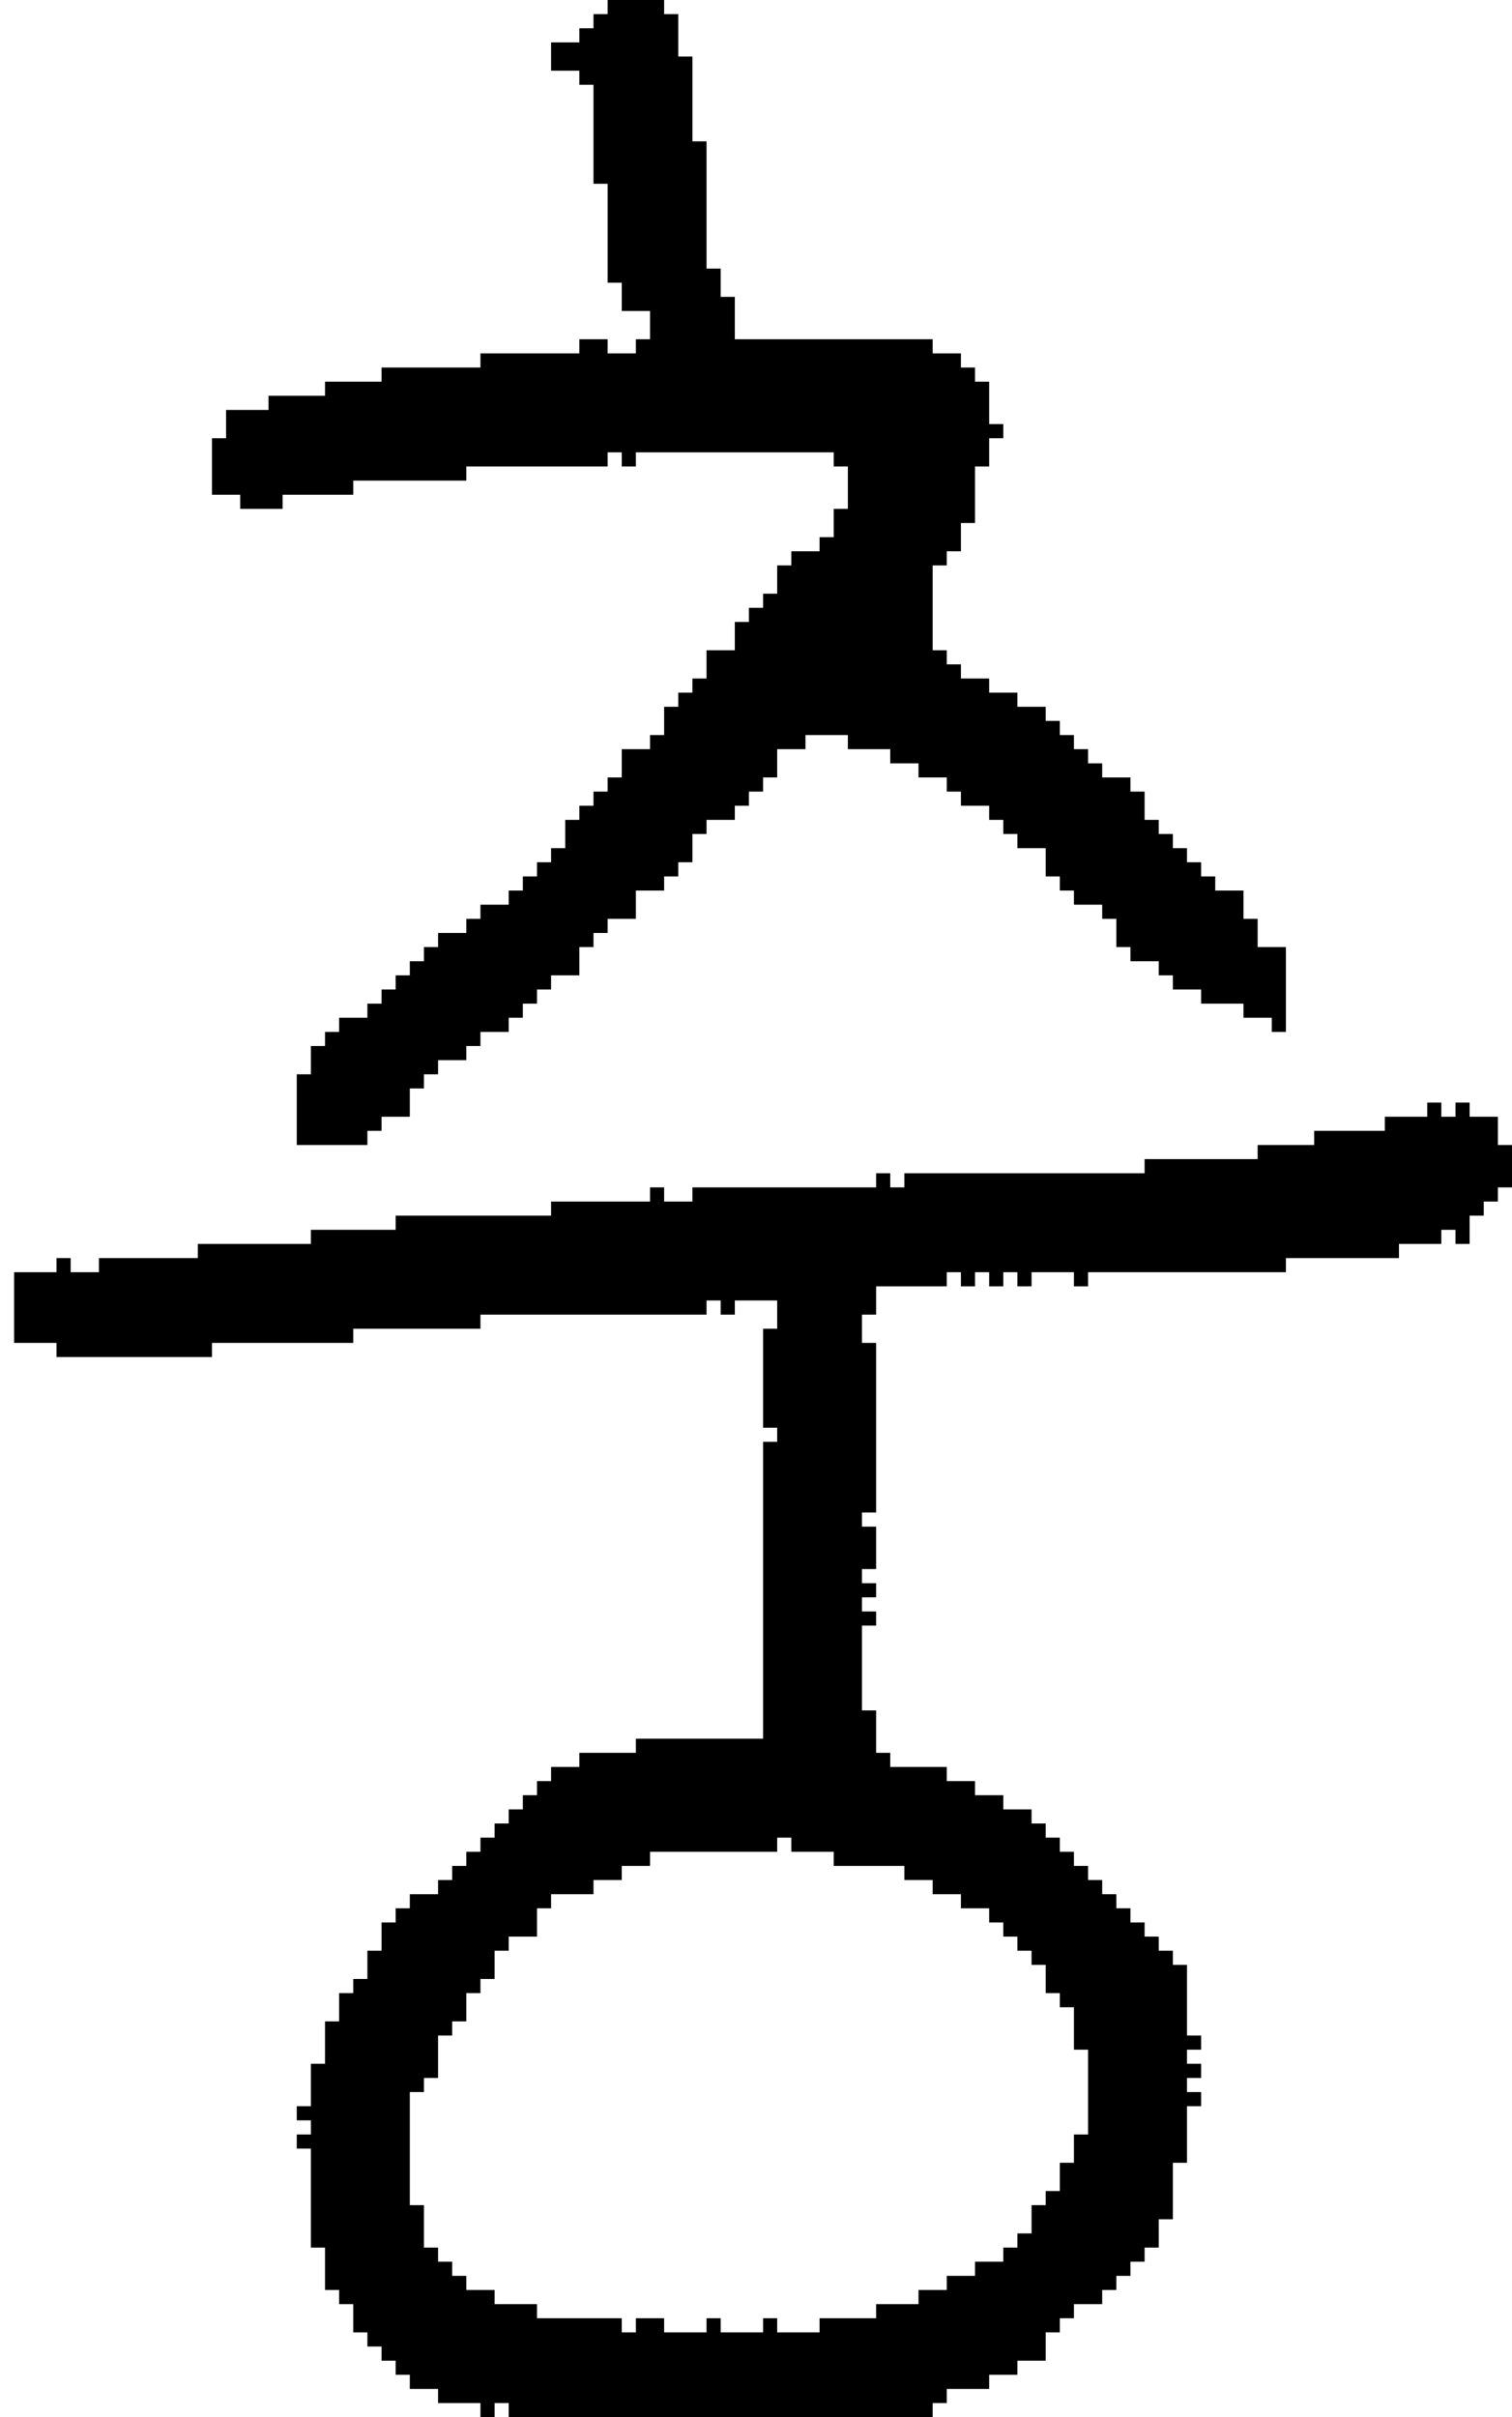 <?xml version="1.0" encoding="UTF-8" standalone="no"?>
<!DOCTYPE svg PUBLIC "-//W3C//DTD SVG 1.1//EN" 
  "http://www.w3.org/Graphics/SVG/1.1/DTD/svg11.dtd">
<svg width="107" height="171"
     xmlns="http://www.w3.org/2000/svg" version="1.1">
 <path d="  M 22,88  L 14,88  L 14,89  L 7,89  L 7,90  L 5,90  L 5,89  L 4,89  L 4,90  L 1,90  L 1,95  L 4,95  L 4,96  L 15,96  L 15,95  L 25,95  L 25,94  L 34,94  L 34,93  L 50,93  L 50,92  L 51,92  L 51,93  L 52,93  L 52,92  L 55,92  L 55,94  L 54,94  L 54,101  L 55,101  L 55,102  L 54,102  L 54,123  L 45,123  L 45,124  L 41,124  L 41,125  L 39,125  L 39,126  L 38,126  L 38,127  L 37,127  L 37,128  L 36,128  L 36,129  L 35,129  L 35,130  L 34,130  L 34,131  L 33,131  L 33,132  L 32,132  L 32,133  L 31,133  L 31,134  L 29,134  L 29,135  L 28,135  L 28,136  L 27,136  L 27,138  L 26,138  L 26,140  L 25,140  L 25,141  L 24,141  L 24,143  L 23,143  L 23,146  L 22,146  L 22,149  L 21,149  L 21,150  L 22,150  L 22,151  L 21,151  L 21,152  L 22,152  L 22,159  L 23,159  L 23,162  L 24,162  L 24,163  L 25,163  L 25,165  L 26,165  L 26,166  L 27,166  L 27,167  L 28,167  L 28,168  L 29,168  L 29,169  L 31,169  L 31,170  L 34,170  L 34,171  L 35,171  L 35,170  L 36,170  L 36,171  L 66,171  L 66,170  L 67,170  L 67,169  L 70,169  L 70,168  L 72,168  L 72,167  L 74,167  L 74,165  L 75,165  L 75,164  L 76,164  L 76,163  L 78,163  L 78,162  L 79,162  L 79,161  L 80,161  L 80,160  L 81,160  L 81,159  L 82,159  L 82,157  L 83,157  L 83,153  L 84,153  L 84,149  L 85,149  L 85,148  L 84,148  L 84,147  L 85,147  L 85,146  L 84,146  L 84,145  L 85,145  L 85,144  L 84,144  L 84,139  L 83,139  L 83,138  L 82,138  L 82,137  L 81,137  L 81,136  L 80,136  L 80,135  L 79,135  L 79,134  L 78,134  L 78,133  L 77,133  L 77,132  L 76,132  L 76,131  L 75,131  L 75,130  L 74,130  L 74,129  L 73,129  L 73,128  L 71,128  L 71,127  L 69,127  L 69,126  L 67,126  L 67,125  L 63,125  L 63,124  L 62,124  L 62,121  L 61,121  L 61,115  L 62,115  L 62,114  L 61,114  L 61,113  L 62,113  L 62,112  L 61,112  L 61,111  L 62,111  L 62,108  L 61,108  L 61,107  L 62,107  L 62,95  L 61,95  L 61,93  L 62,93  L 62,91  L 67,91  L 67,90  L 68,90  L 68,91  L 69,91  L 69,90  L 70,90  L 70,91  L 71,91  L 71,90  L 72,90  L 72,91  L 73,91  L 73,90  L 76,90  L 76,91  L 77,91  L 77,90  L 91,90  L 91,89  L 99,89  L 99,88  L 102,88  L 102,87  L 103,87  L 103,88  L 104,88  L 104,86  L 105,86  L 105,85  L 106,85  L 106,84  L 107,84  L 107,81  L 106,81  L 106,79  L 104,79  L 104,78  L 103,78  L 103,79  L 102,79  L 102,78  L 101,78  L 101,79  L 98,79  L 98,80  L 93,80  L 93,81  L 89,81  L 89,82  L 81,82  L 81,83  L 64,83  L 64,84  L 63,84  L 63,83  L 62,83  L 62,84  L 49,84  L 49,85  L 47,85  L 47,84  L 46,84  L 46,85  L 39,85  L 39,86  L 28,86  L 28,87  L 22,87  Z  M 45,164  L 45,165  L 44,165  L 44,164  L 38,164  L 38,163  L 35,163  L 35,162  L 33,162  L 33,161  L 32,161  L 32,160  L 31,160  L 31,159  L 30,159  L 30,156  L 29,156  L 29,148  L 30,148  L 30,147  L 31,147  L 31,144  L 32,144  L 32,143  L 33,143  L 33,141  L 34,141  L 34,140  L 35,140  L 35,138  L 36,138  L 36,137  L 38,137  L 38,135  L 39,135  L 39,134  L 42,134  L 42,133  L 44,133  L 44,132  L 46,132  L 46,131  L 55,131  L 55,130  L 56,130  L 56,131  L 59,131  L 59,132  L 64,132  L 64,133  L 66,133  L 66,134  L 68,134  L 68,135  L 70,135  L 70,136  L 71,136  L 71,137  L 72,137  L 72,138  L 73,138  L 73,139  L 74,139  L 74,141  L 75,141  L 75,142  L 76,142  L 76,145  L 77,145  L 77,151  L 76,151  L 76,153  L 75,153  L 75,155  L 74,155  L 74,156  L 73,156  L 73,158  L 72,158  L 72,159  L 71,159  L 71,160  L 69,160  L 69,161  L 67,161  L 67,162  L 65,162  L 65,163  L 62,163  L 62,164  L 58,164  L 58,165  L 55,165  L 55,164  L 54,164  L 54,165  L 51,165  L 51,164  L 50,164  L 50,165  L 47,165  L 47,164  Z  " style="fill:rgb(0, 0, 0); fill-opacity:1.000; stroke:none;" />
 <path d="  M 45,63  L 47,63  L 47,62  L 48,62  L 48,61  L 49,61  L 49,59  L 50,59  L 50,58  L 52,58  L 52,57  L 53,57  L 53,56  L 54,56  L 54,55  L 55,55  L 55,53  L 57,53  L 57,52  L 60,52  L 60,53  L 63,53  L 63,54  L 65,54  L 65,55  L 67,55  L 67,56  L 68,56  L 68,57  L 70,57  L 70,58  L 71,58  L 71,59  L 72,59  L 72,60  L 74,60  L 74,62  L 75,62  L 75,63  L 76,63  L 76,64  L 78,64  L 78,65  L 79,65  L 79,67  L 80,67  L 80,68  L 82,68  L 82,69  L 83,69  L 83,70  L 85,70  L 85,71  L 88,71  L 88,72  L 90,72  L 90,73  L 91,73  L 91,67  L 89,67  L 89,65  L 88,65  L 88,63  L 86,63  L 86,62  L 85,62  L 85,61  L 84,61  L 84,60  L 83,60  L 83,59  L 82,59  L 82,58  L 81,58  L 81,56  L 80,56  L 80,55  L 78,55  L 78,54  L 77,54  L 77,53  L 76,53  L 76,52  L 75,52  L 75,51  L 74,51  L 74,50  L 72,50  L 72,49  L 70,49  L 70,48  L 68,48  L 68,47  L 67,47  L 67,46  L 66,46  L 66,40  L 67,40  L 67,39  L 68,39  L 68,37  L 69,37  L 69,33  L 70,33  L 70,31  L 71,31  L 71,30  L 70,30  L 70,27  L 69,27  L 69,26  L 68,26  L 68,25  L 66,25  L 66,24  L 52,24  L 52,21  L 51,21  L 51,19  L 50,19  L 50,10  L 49,10  L 49,4  L 48,4  L 48,1  L 47,1  L 47,0  L 43,0  L 43,1  L 42,1  L 42,2  L 41,2  L 41,3  L 39,3  L 39,5  L 41,5  L 41,6  L 42,6  L 42,13  L 43,13  L 43,20  L 44,20  L 44,22  L 46,22  L 46,24  L 45,24  L 45,25  L 43,25  L 43,24  L 41,24  L 41,25  L 34,25  L 34,26  L 27,26  L 27,27  L 23,27  L 23,28  L 19,28  L 19,29  L 16,29  L 16,31  L 15,31  L 15,35  L 17,35  L 17,36  L 20,36  L 20,35  L 25,35  L 25,34  L 33,34  L 33,33  L 43,33  L 43,32  L 44,32  L 44,33  L 45,33  L 45,32  L 59,32  L 59,33  L 60,33  L 60,36  L 59,36  L 59,38  L 58,38  L 58,39  L 56,39  L 56,40  L 55,40  L 55,42  L 54,42  L 54,43  L 53,43  L 53,44  L 52,44  L 52,46  L 50,46  L 50,48  L 49,48  L 49,49  L 48,49  L 48,50  L 47,50  L 47,52  L 46,52  L 46,53  L 44,53  L 44,55  L 43,55  L 43,56  L 42,56  L 42,57  L 41,57  L 41,58  L 40,58  L 40,60  L 39,60  L 39,61  L 38,61  L 38,62  L 37,62  L 37,63  L 36,63  L 36,64  L 34,64  L 34,65  L 33,65  L 33,66  L 31,66  L 31,67  L 30,67  L 30,68  L 29,68  L 29,69  L 28,69  L 28,70  L 27,70  L 27,71  L 26,71  L 26,72  L 24,72  L 24,73  L 23,73  L 23,74  L 22,74  L 22,76  L 21,76  L 21,81  L 26,81  L 26,80  L 27,80  L 27,79  L 29,79  L 29,77  L 30,77  L 30,76  L 31,76  L 31,75  L 33,75  L 33,74  L 34,74  L 34,73  L 36,73  L 36,72  L 37,72  L 37,71  L 38,71  L 38,70  L 39,70  L 39,69  L 41,69  L 41,67  L 42,67  L 42,66  L 43,66  L 43,65  L 45,65  Z  " style="fill:rgb(0, 0, 0); fill-opacity:1.000; stroke:none;" />
</svg>
